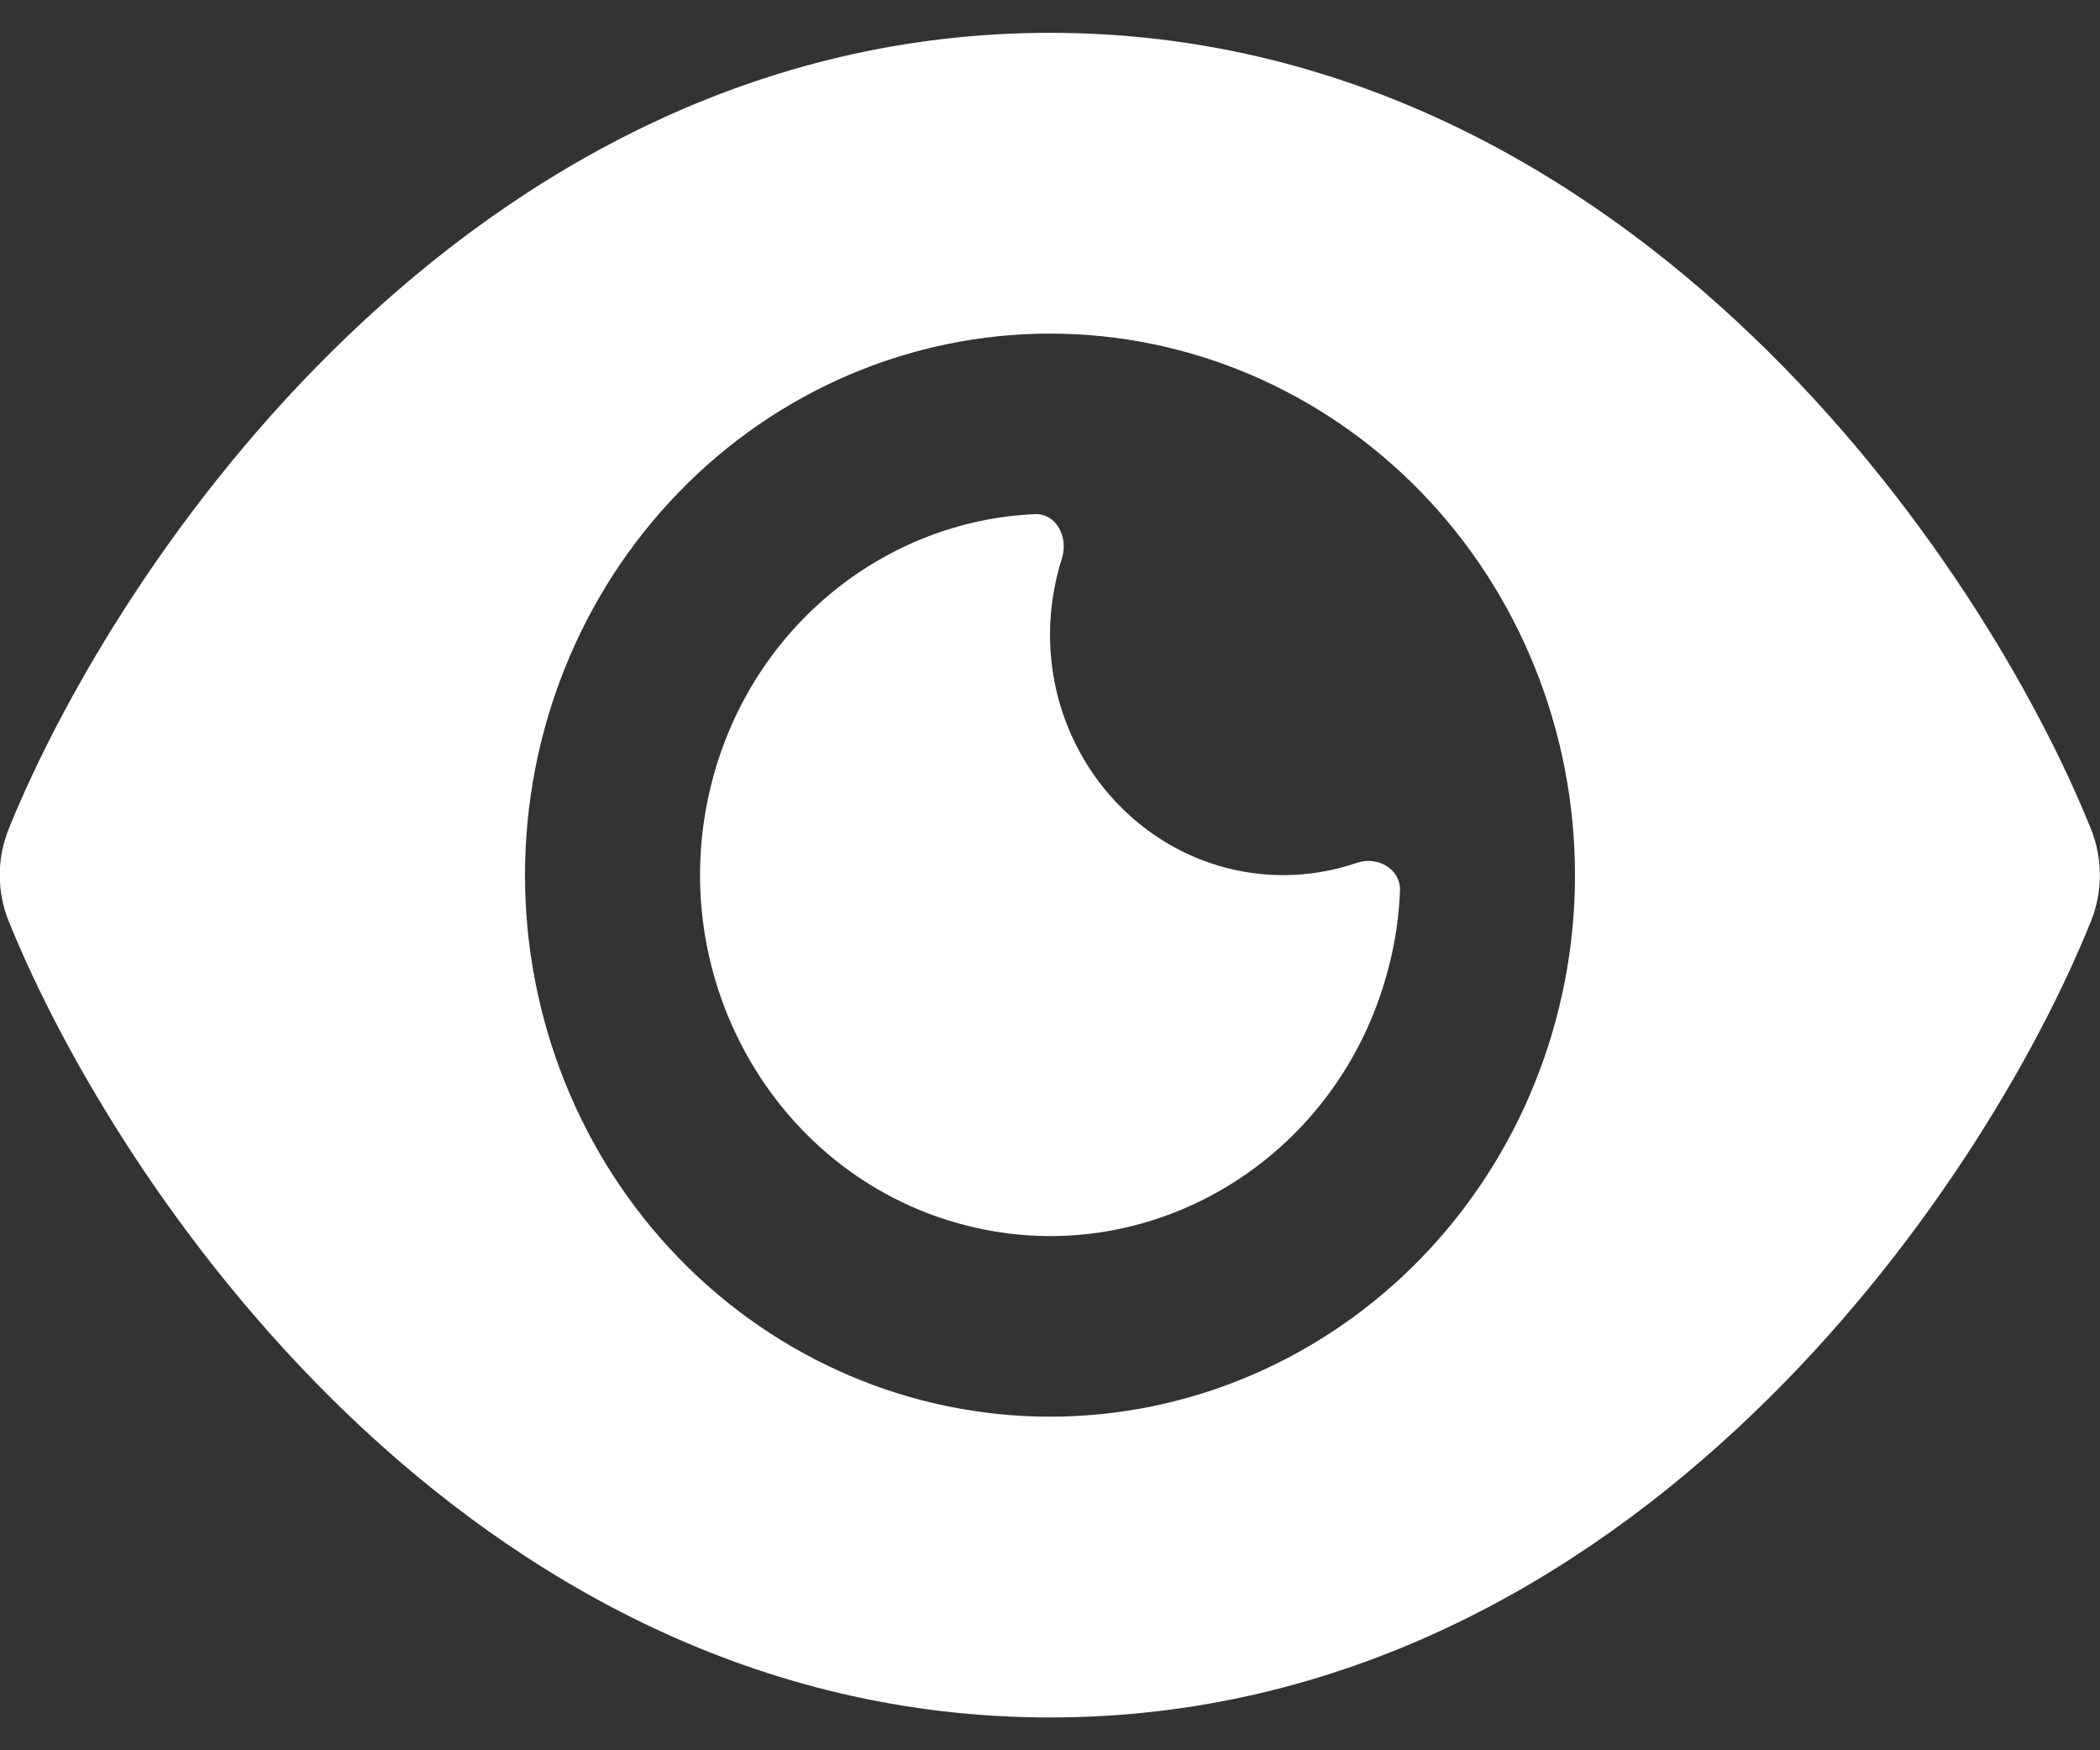 <svg width="24" height="20" viewBox="0 0 24 20" fill="none" xmlns="http://www.w3.org/2000/svg">
<rect x="0" y="0" width="24" height="20" fill="#333333" stroke="none"/>
<path d="M12 0.375C15.367 0.375 18.062 1.956 20.025 3.838C21.975 5.703 23.279 7.938 23.896 9.471C24.033 9.811 24.033 10.189 23.896 10.528C23.279 12.062 21.975 14.297 20.025 16.162C18.062 18.044 15.367 19.625 12 19.625C8.633 19.625 5.938 18.044 3.975 16.162C2.025 14.293 0.721 12.062 0.1 10.528C-0.037 10.189 -0.037 9.811 0.1 9.471C0.721 7.938 2.025 5.703 3.975 3.838C5.938 1.956 8.633 0.375 12 0.375ZM18 10C18 8.359 17.368 6.785 16.243 5.625C15.117 4.464 13.591 3.812 12 3.812C10.409 3.812 8.883 4.464 7.757 5.625C6.632 6.785 6 8.359 6 10C6 11.641 6.632 13.215 7.757 14.375C8.883 15.536 10.409 16.188 12 16.188C13.591 16.188 15.117 15.536 16.243 14.375C17.368 13.215 18 11.641 18 10ZM12 7.25C12 8.767 13.196 10 14.667 10C14.963 10 15.246 9.948 15.512 9.858C15.742 9.781 16.008 9.927 16 10.176C15.988 10.473 15.946 10.769 15.867 11.066C15.296 13.266 13.1 14.572 10.967 13.983C8.833 13.395 7.567 11.13 8.137 8.93C8.6 7.147 10.129 5.948 11.829 5.875C12.071 5.866 12.213 6.137 12.137 6.378C12.05 6.653 12 6.945 12 7.25Z" fill="white"/>
</svg>
